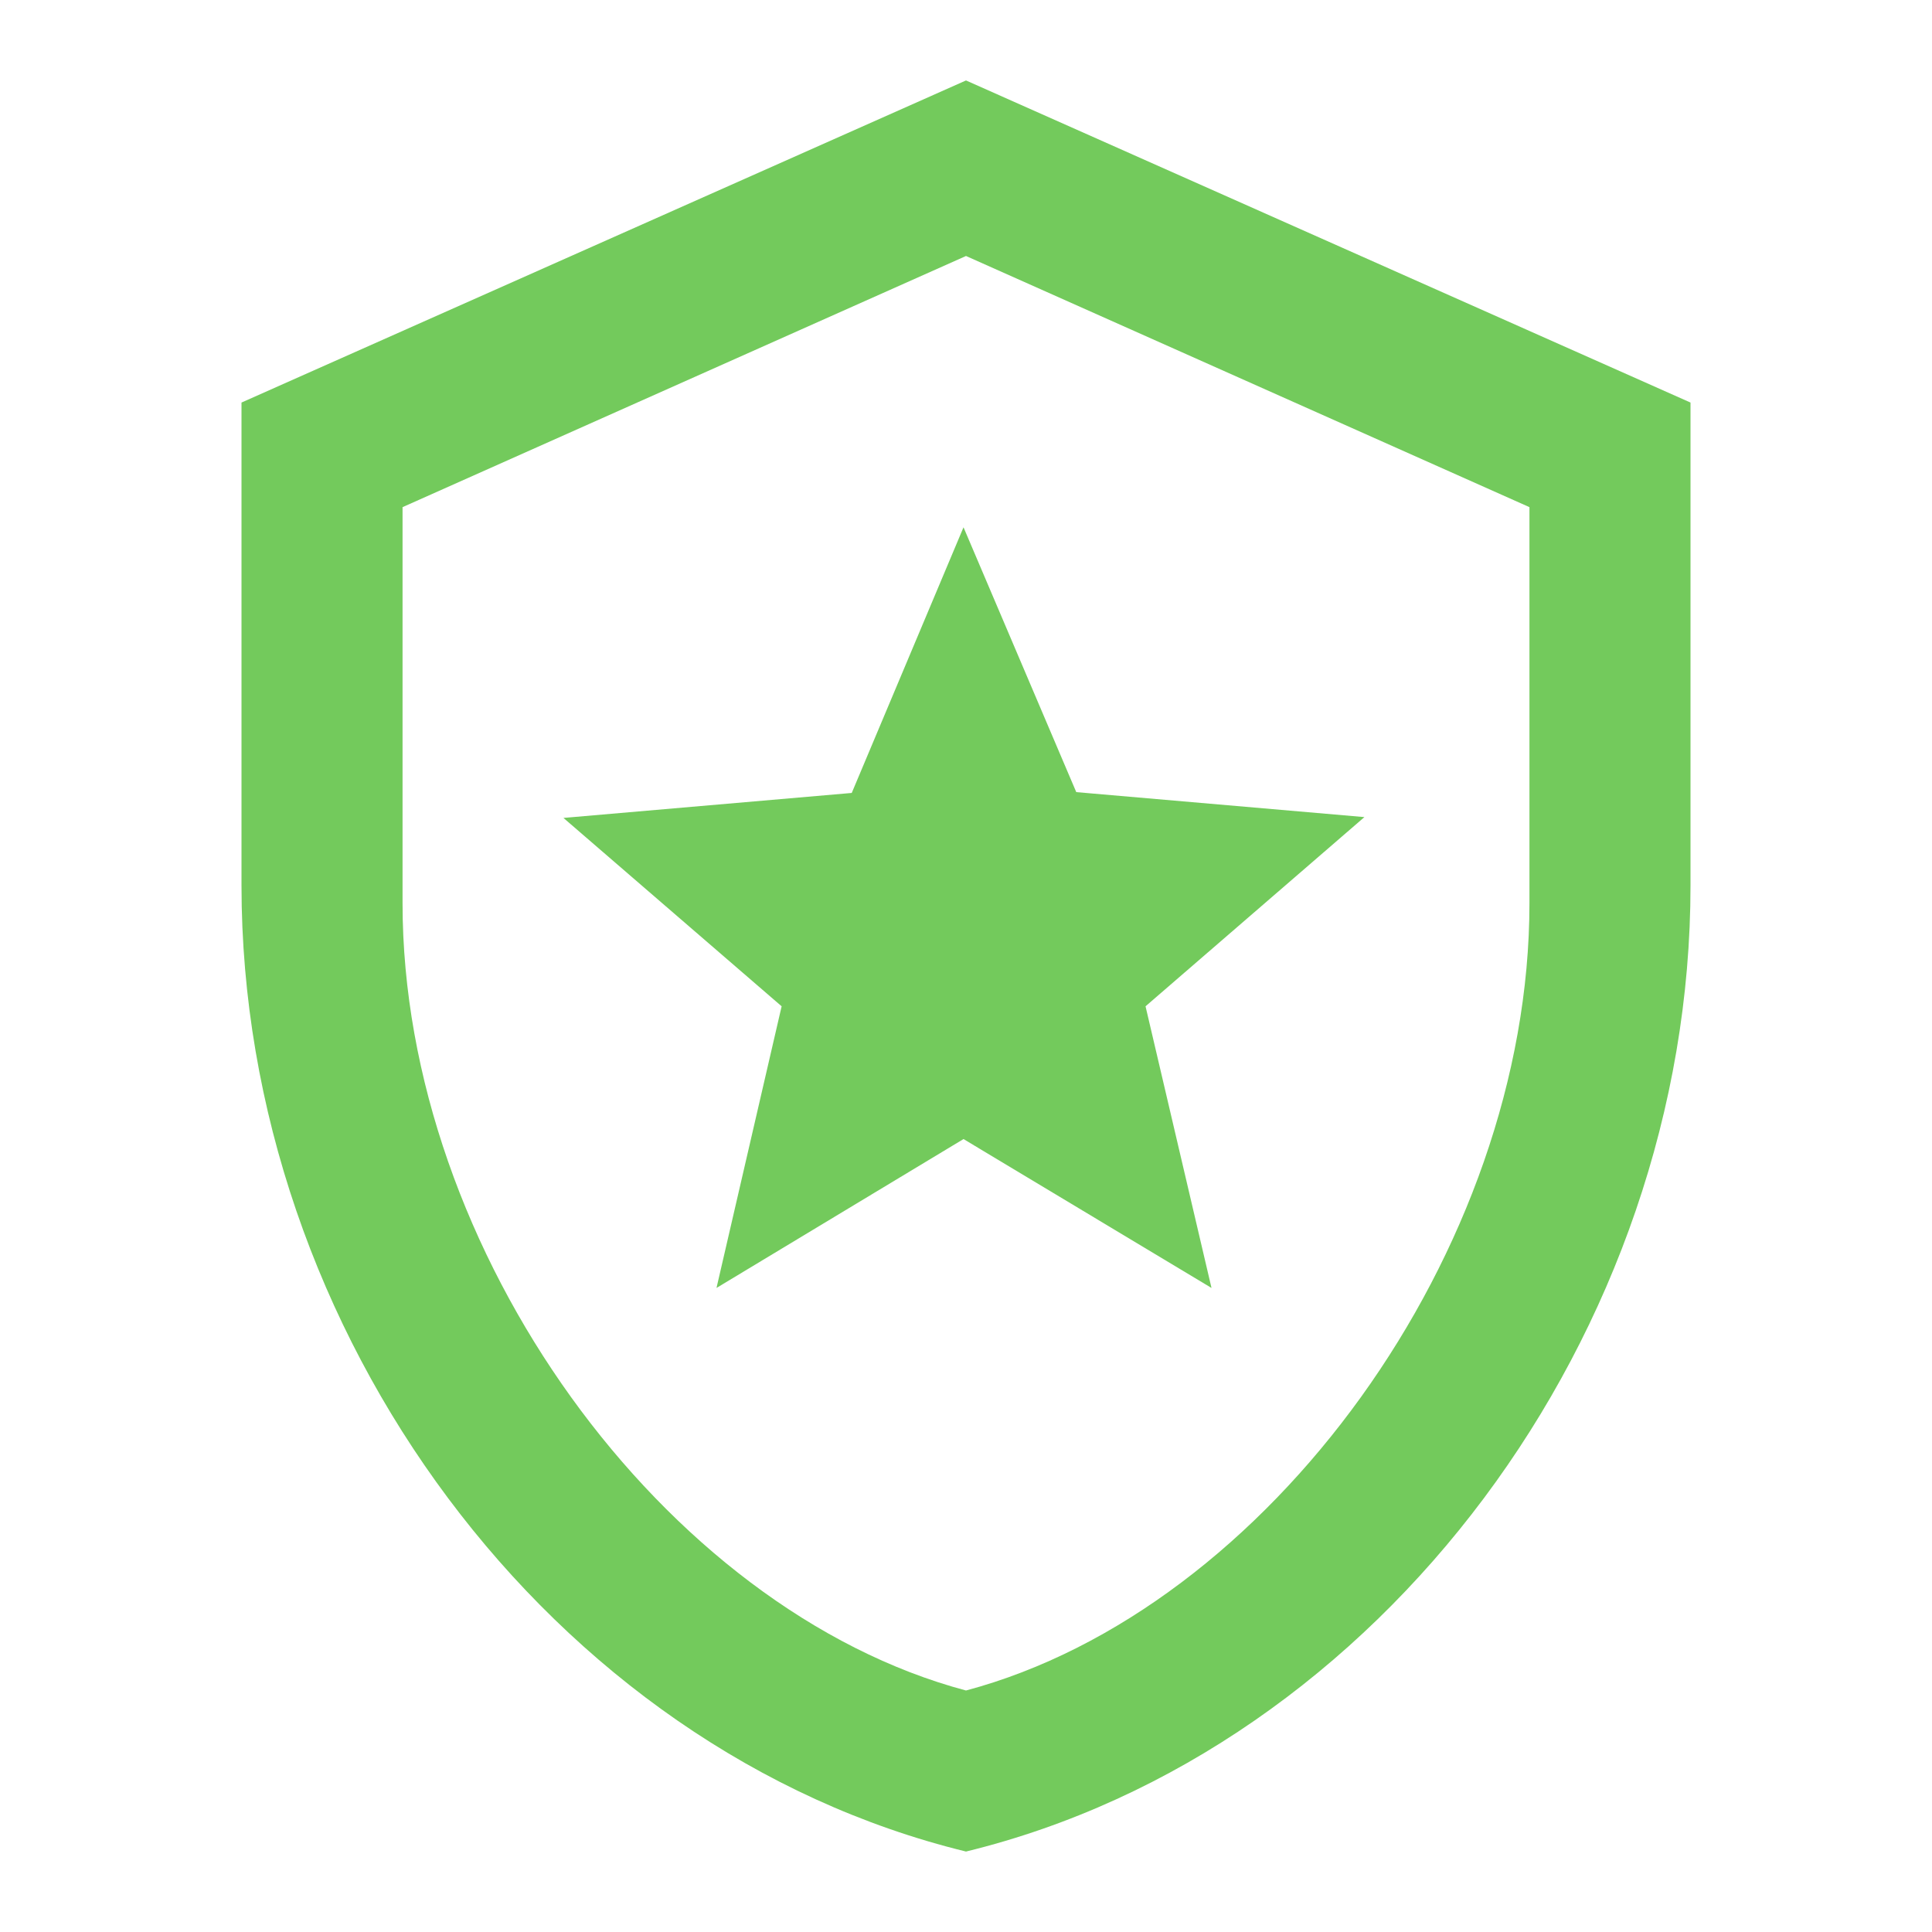 <svg width="14" height="14" viewBox="0 0 14 14" fill="none" xmlns="http://www.w3.org/2000/svg">
<g id="mdi:badge-outline">
<path id="Vector" d="M12.25 6.417C12.25 9.654 10.01 12.682 7 13.417C3.99 12.682 1.75 9.654 1.75 6.417V2.917L7 0.583L12.25 2.917V6.417ZM7 12.25C9.188 11.667 11.083 9.065 11.083 6.545V3.675L7 1.855L2.917 3.675V6.545C2.917 9.065 4.812 11.667 7 12.25ZM8.779 9.333L6.982 8.254L5.192 9.333L5.664 7.292L4.083 5.927L6.172 5.746L6.982 3.821L7.799 5.74L9.887 5.921L8.301 7.292L8.779 9.333Z" fill="#73CA5C"/>
</g>
</svg>
